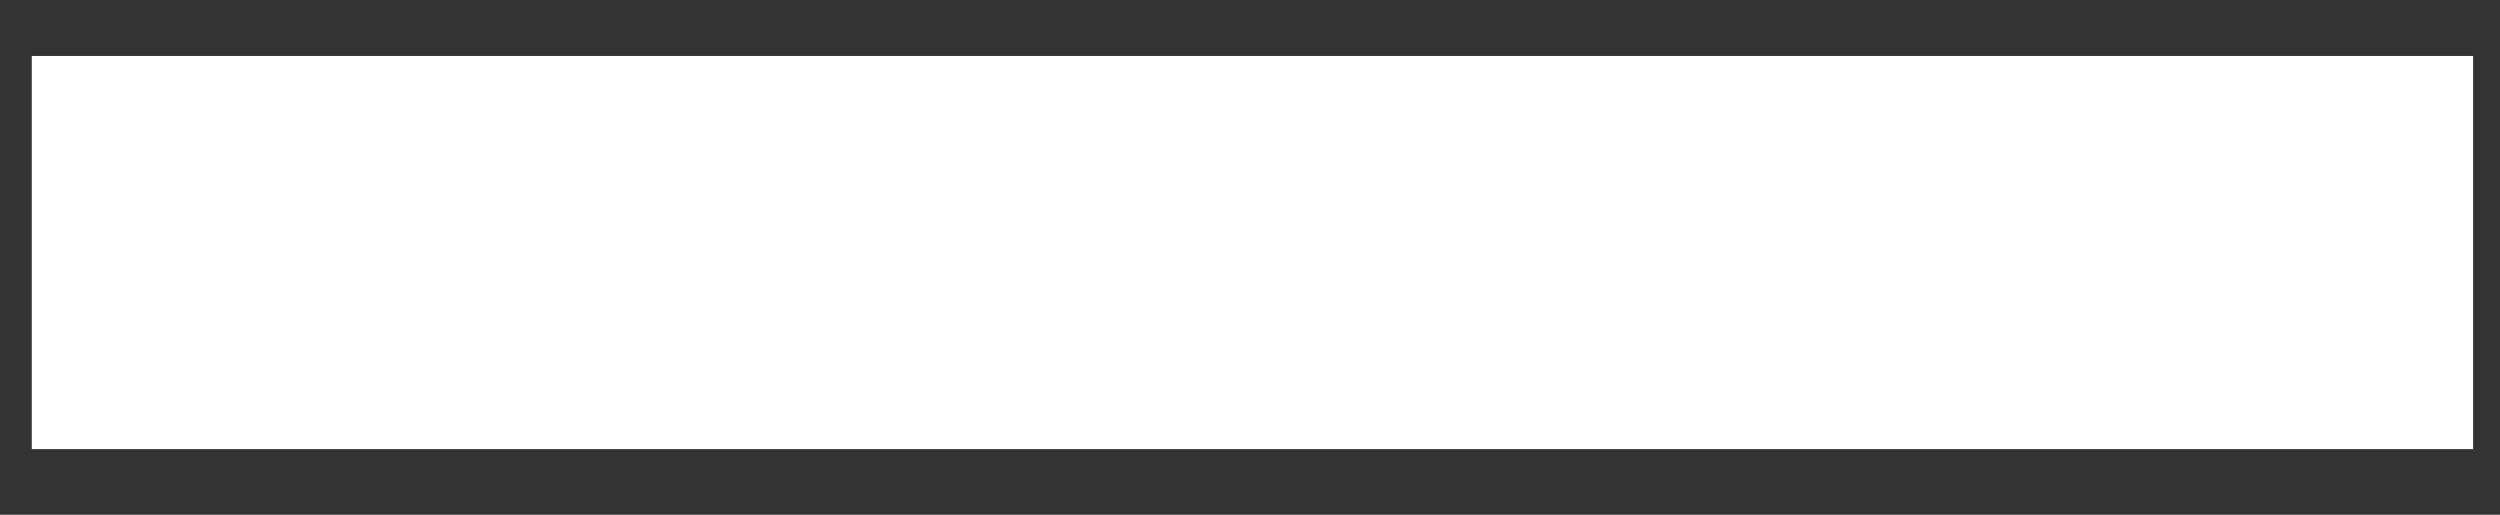 <svg width="34" height="7" viewBox="0 0 34 7" fill="none" xmlns="http://www.w3.org/2000/svg">
<rect x="0" y="0" width="34" height="7" fill="#333333" stroke="none"/>
<path d="M33.634 0.761H0.432V6.108H33.634V0.761Z" fill="white"/>
</svg>
